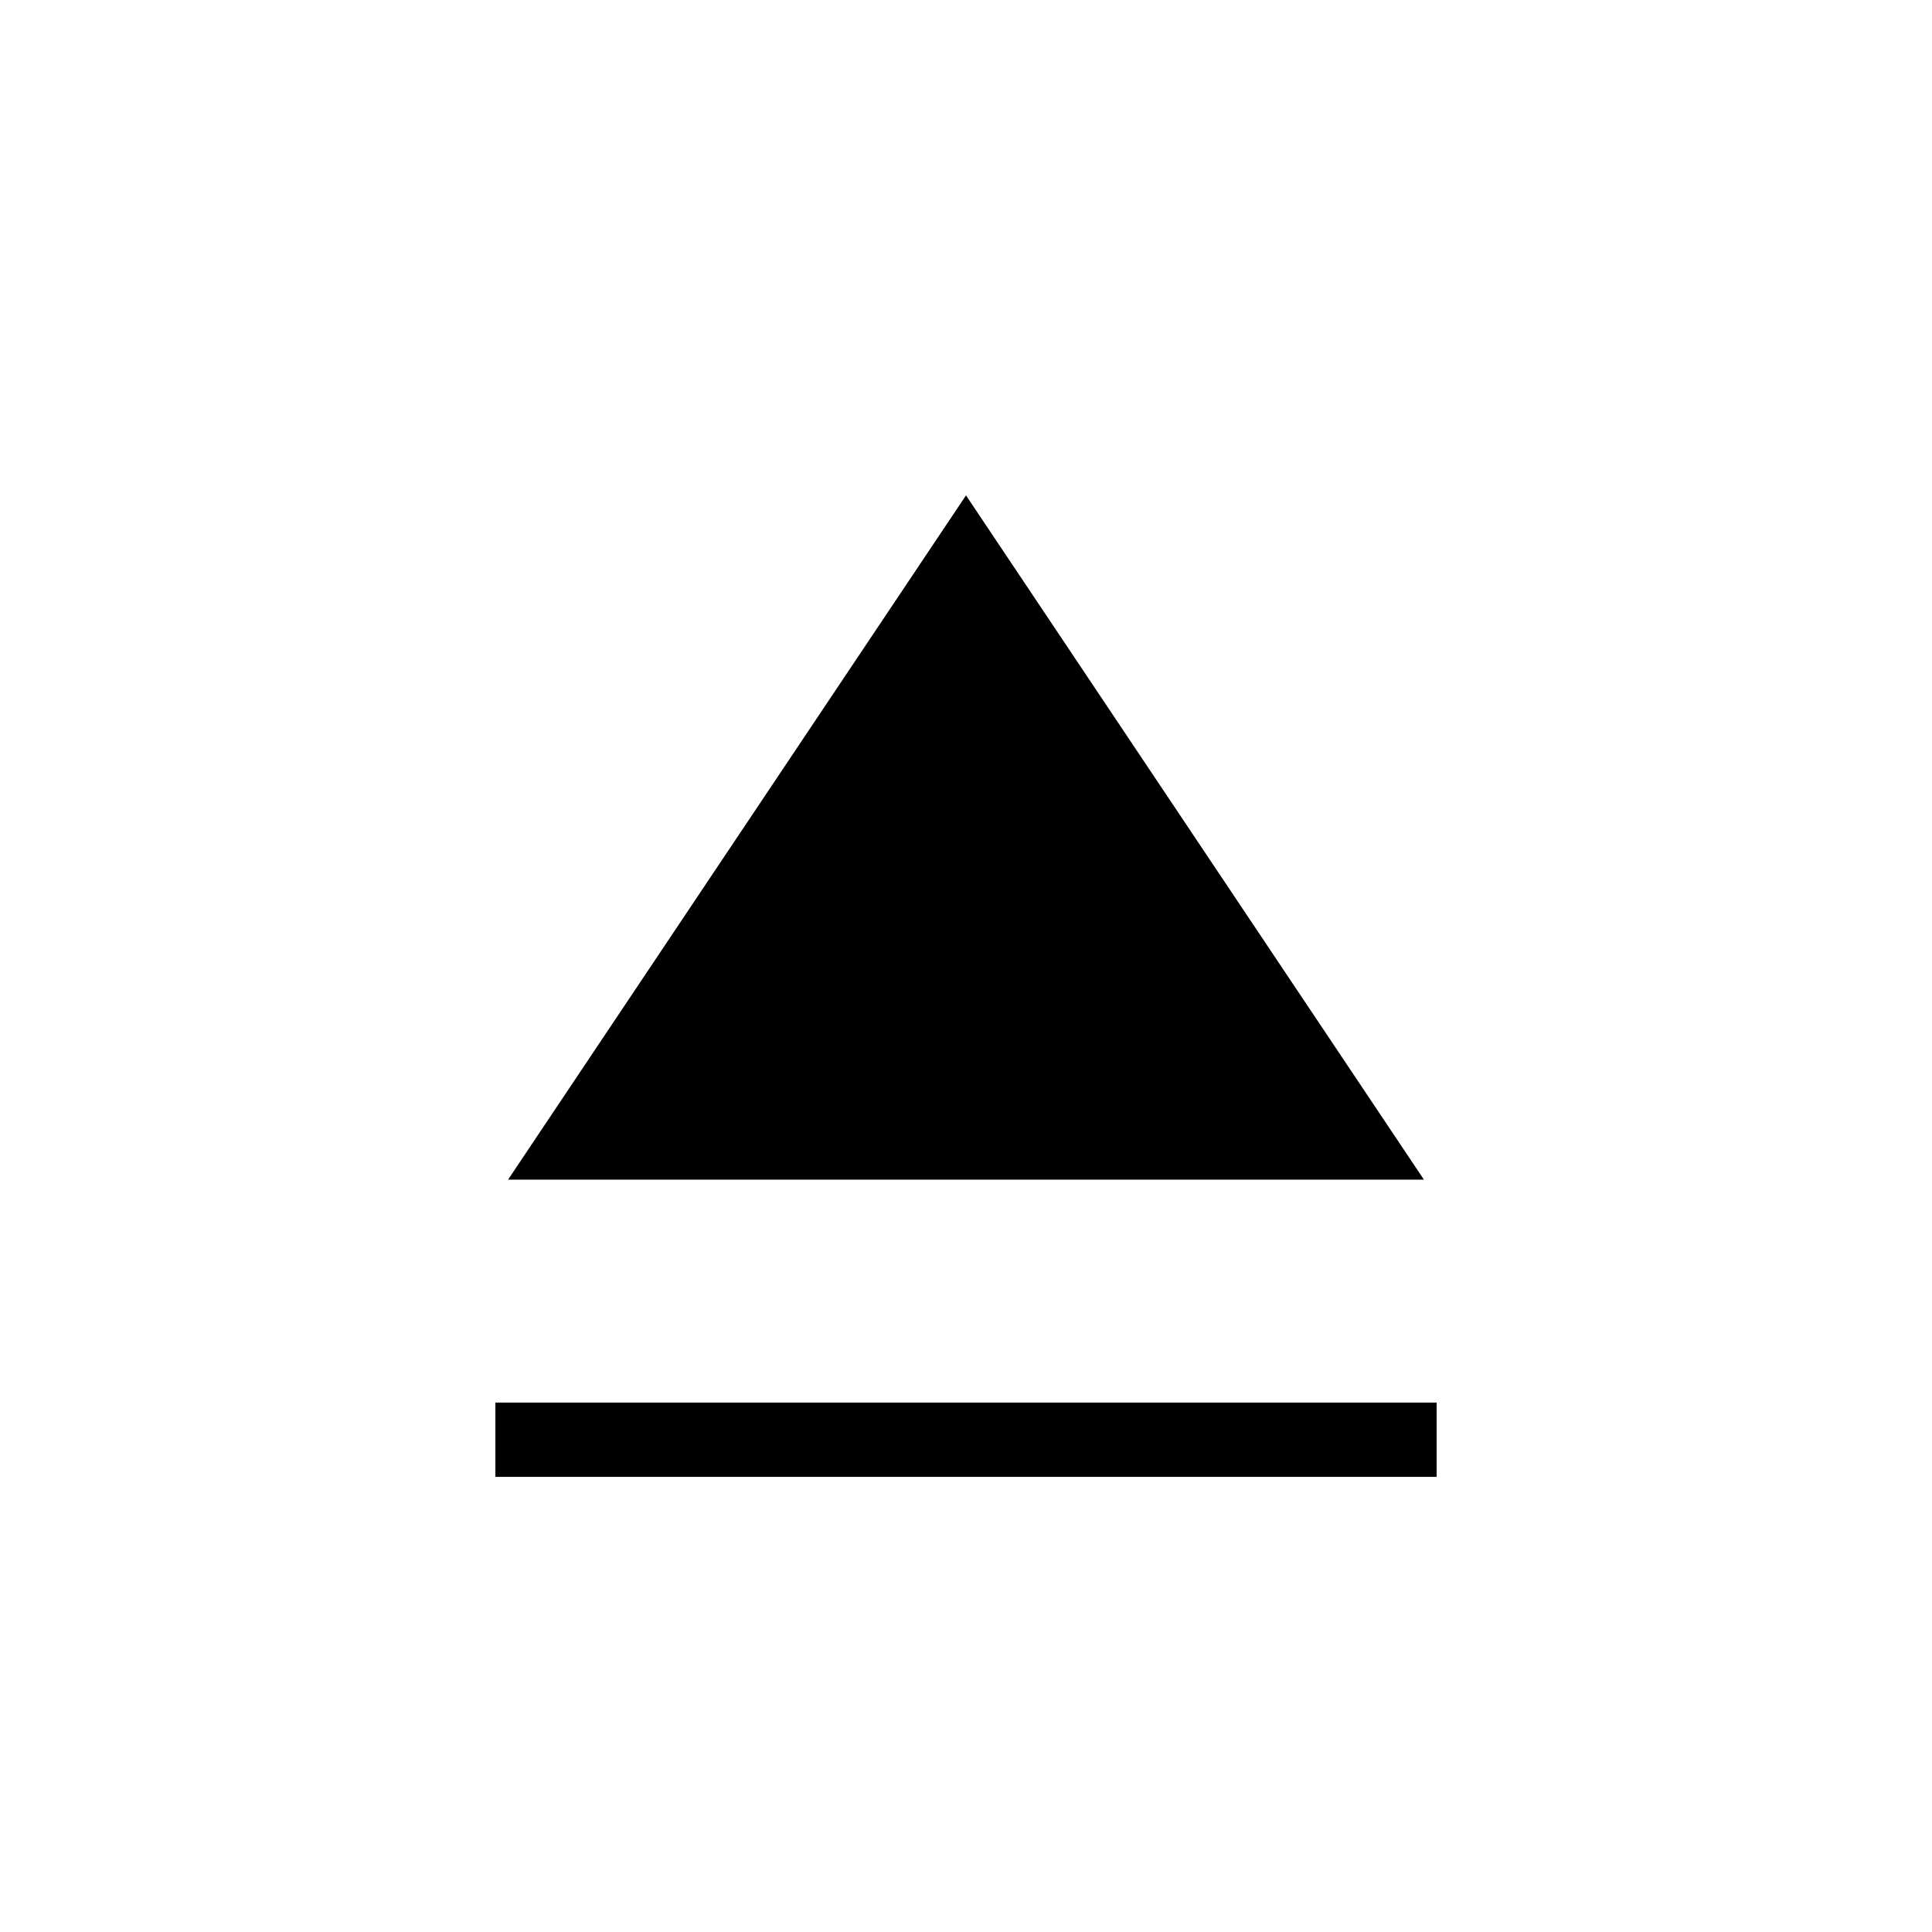 <svg xmlns="http://www.w3.org/2000/svg" height="24" viewBox="0 -960 960 960" width="24"><path d="M246.154-226.154v-36.923h467.692v36.923H246.154Zm6.307-147.692 227.539-340 227.539 340H252.461Z"/></svg>